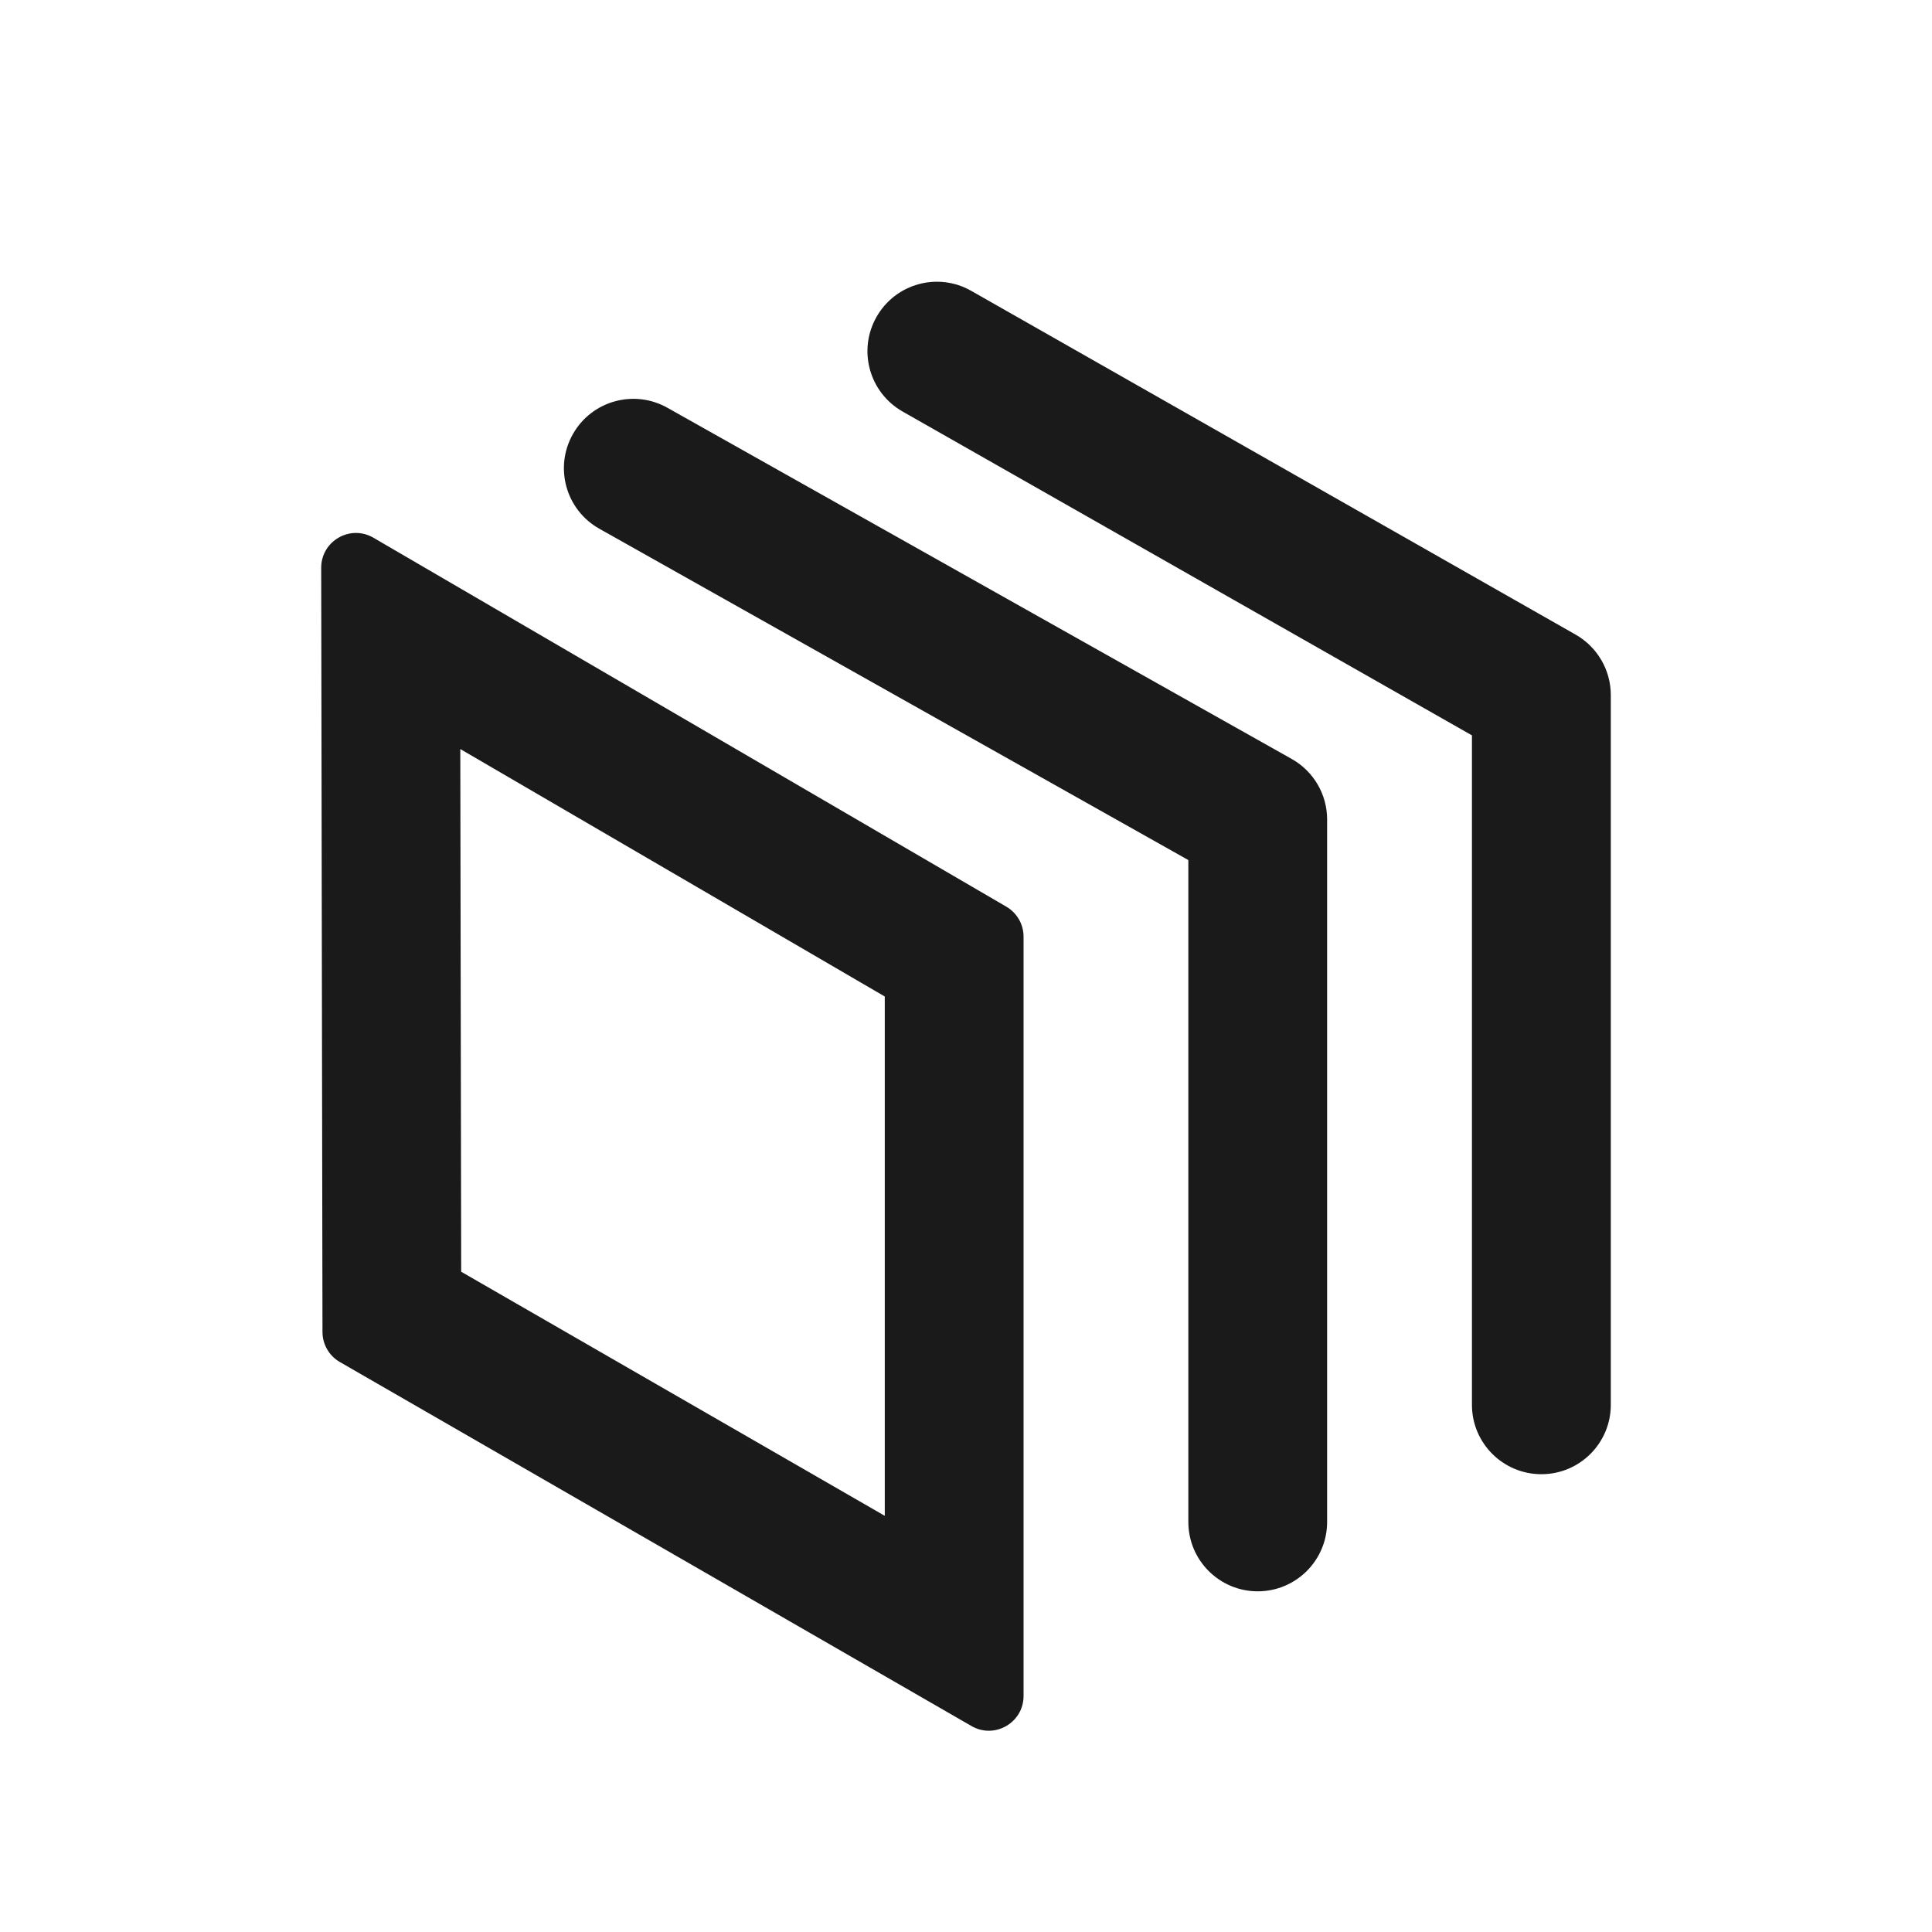 <svg width="24" height="24" viewBox="0 0 24 24" fill="none" xmlns="http://www.w3.org/2000/svg">
<path fill-rule="evenodd" clip-rule="evenodd" d="M5.729 15.798L5.718 9.305L10.991 12.379V18.83L5.729 15.798ZM4.221 16.919C4.088 16.842 4.006 16.7 4.006 16.546L3.99 7.053C3.99 6.72 4.351 6.512 4.639 6.68L12.501 11.263C12.634 11.341 12.715 11.482 12.715 11.636V21.068C12.715 21.4 12.356 21.607 12.069 21.442L4.221 16.919Z" fill="#1A1A1A"/>
<path fill-rule="evenodd" clip-rule="evenodd" d="M7.116 5.394C7.349 4.979 7.875 4.832 8.29 5.065L16.046 9.428C16.318 9.581 16.486 9.868 16.486 10.18V18.906C16.486 19.382 16.1 19.768 15.624 19.768C15.148 19.768 14.762 19.382 14.762 18.906V10.684L7.445 6.568C7.03 6.335 6.882 5.809 7.116 5.394Z" fill="#1A1A1A"/>
<path fill-rule="evenodd" clip-rule="evenodd" d="M10.889 3.936C11.124 3.522 11.651 3.377 12.065 3.613L19.574 7.884C19.843 8.038 20.01 8.324 20.01 8.634V17.451C20.01 17.927 19.624 18.313 19.148 18.313C18.671 18.313 18.285 17.927 18.285 17.451V9.135L11.212 5.112C10.798 4.876 10.653 4.35 10.889 3.936Z" fill="#1A1A1A"/>
</svg>
